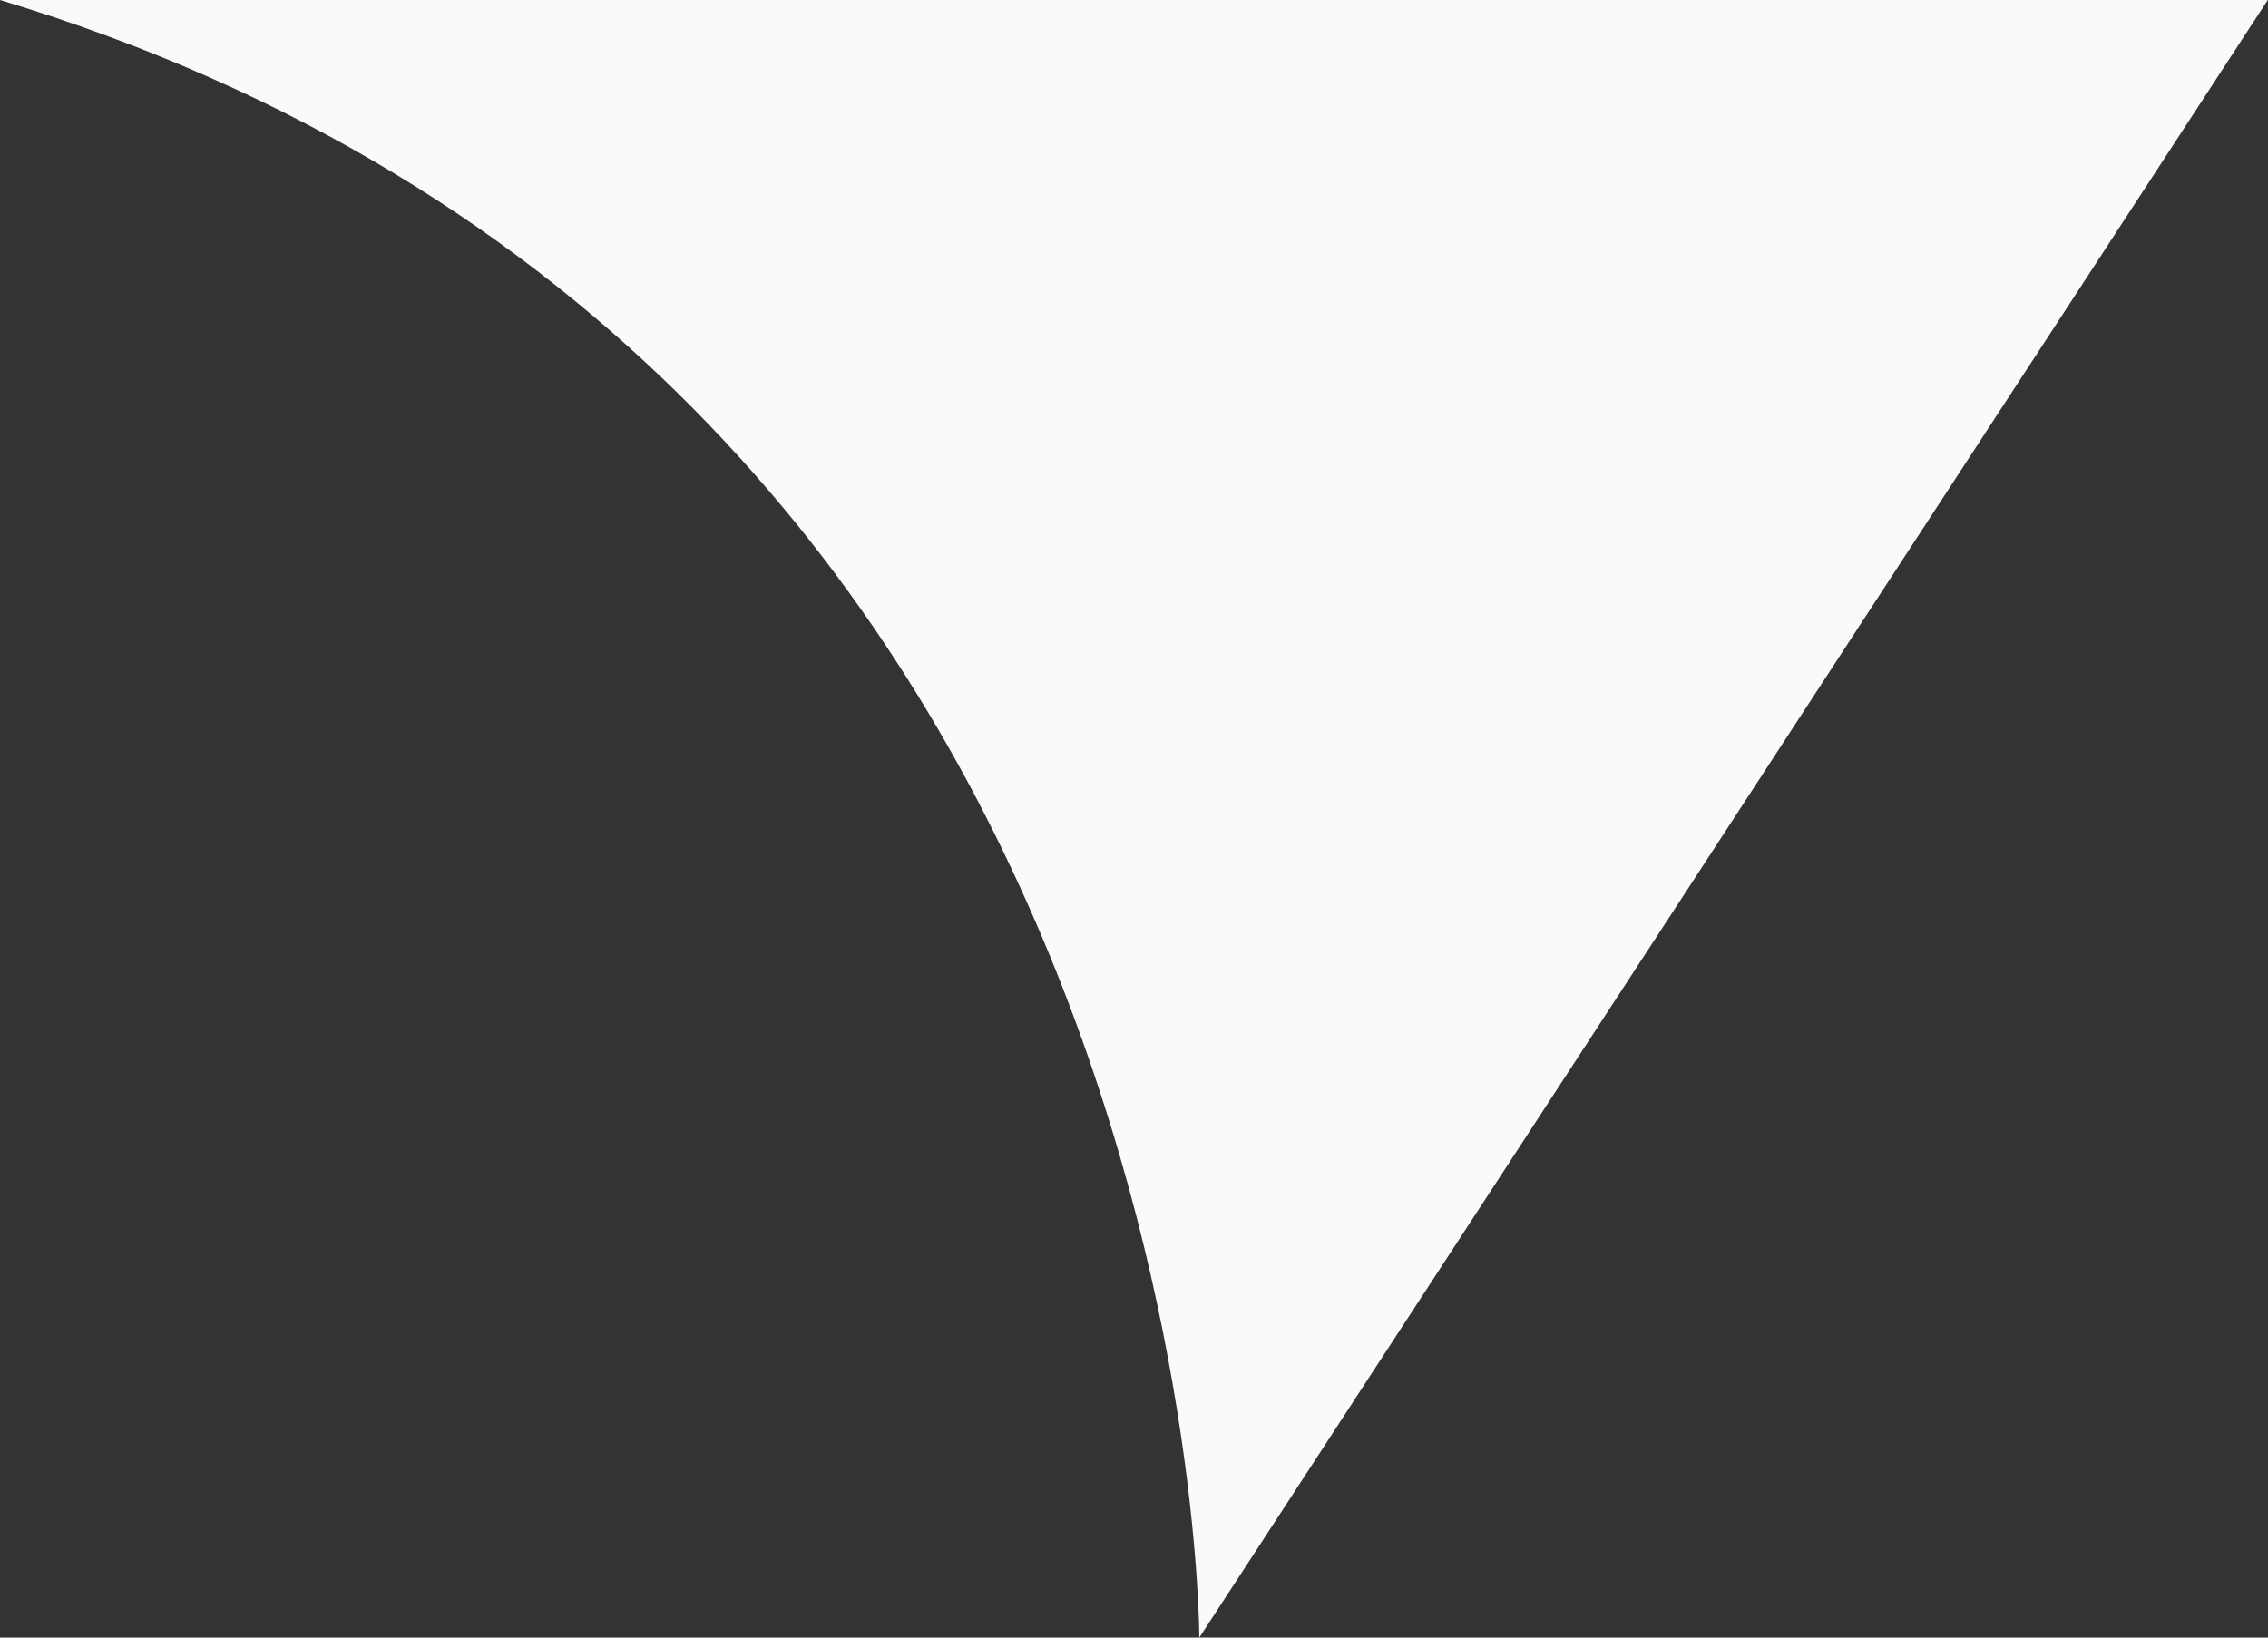<svg viewBox="0 0 72 52" xmlns="http://www.w3.org/2000/svg"><rect x="0" y="0" width="72" height="52" fill="#333333" stroke="none"/><path d="M0 0h71.993l-33.92 52S38.073 11.5 0 0z" fill="#FAFAFA"/></svg>